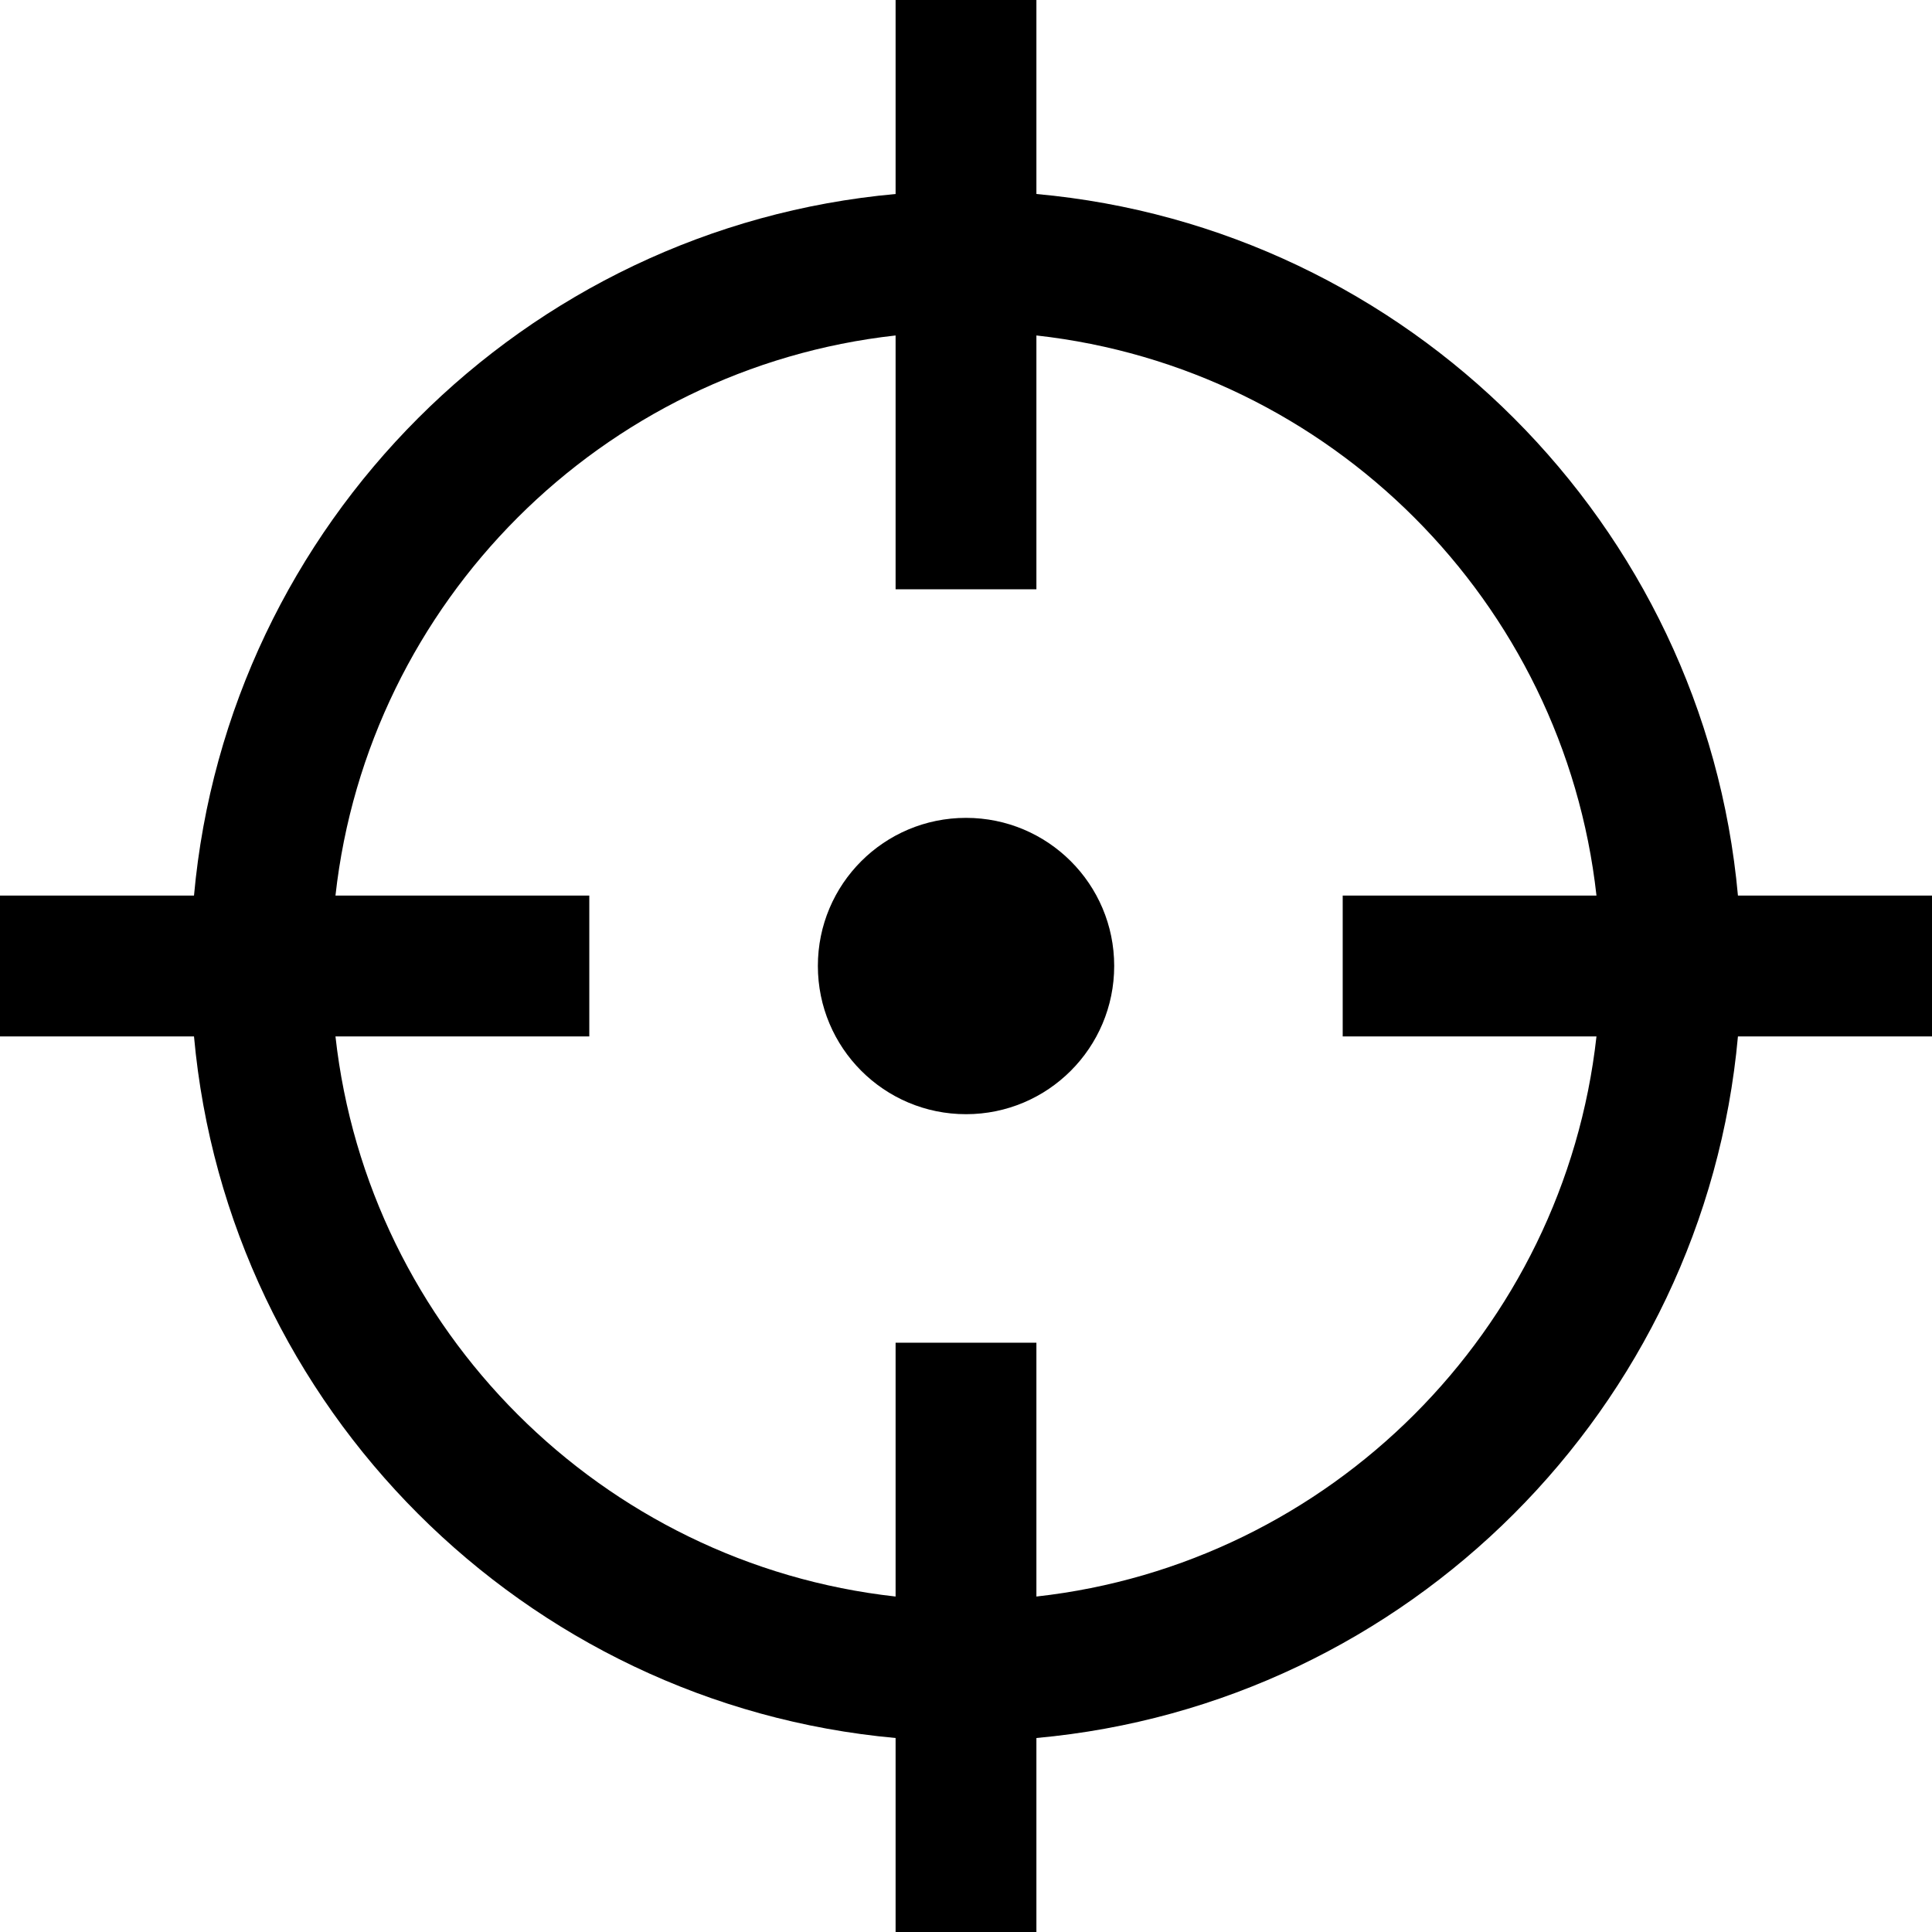 <svg xmlns="http://www.w3.org/2000/svg" xmlns:xlink="http://www.w3.org/1999/xlink" version="1.1" x="0px" y="0px" viewBox="0 0 409.513 409.525" enable-background="new 0 0 409.513 409.525" xml:space="preserve"><g><path d="M204.763,173.357c-17.363,0-31.405,14.042-31.405,31.382c0,17.364,14.042,31.428,31.405,31.428   c17.341,0,31.405-14.064,31.405-31.428C236.168,187.399,222.104,173.357,204.763,173.357z"/><path d="M368.38,189.833c-7.122-78.724-69.977-141.591-148.7-148.713V0h-29.847v41.12C111.109,48.242,48.255,111.109,41.12,189.833   H0v29.847h41.12c7.135,78.736,69.989,141.578,148.713,148.713v41.133h29.847v-41.133c78.724-7.135,141.578-69.977,148.7-148.713   h41.133v-29.847H368.38z M338.394,219.68c-6.906,62.258-56.456,111.82-118.714,118.727v-53.803h-29.847v53.803   C127.575,331.5,78.013,281.938,71.106,219.68h53.803v-29.847H71.106c6.906-62.258,56.469-111.82,118.727-118.727v53.803h29.847   V71.106c62.258,6.906,111.808,56.469,118.714,118.727h-53.79v29.847H338.394z"/></g></svg>
